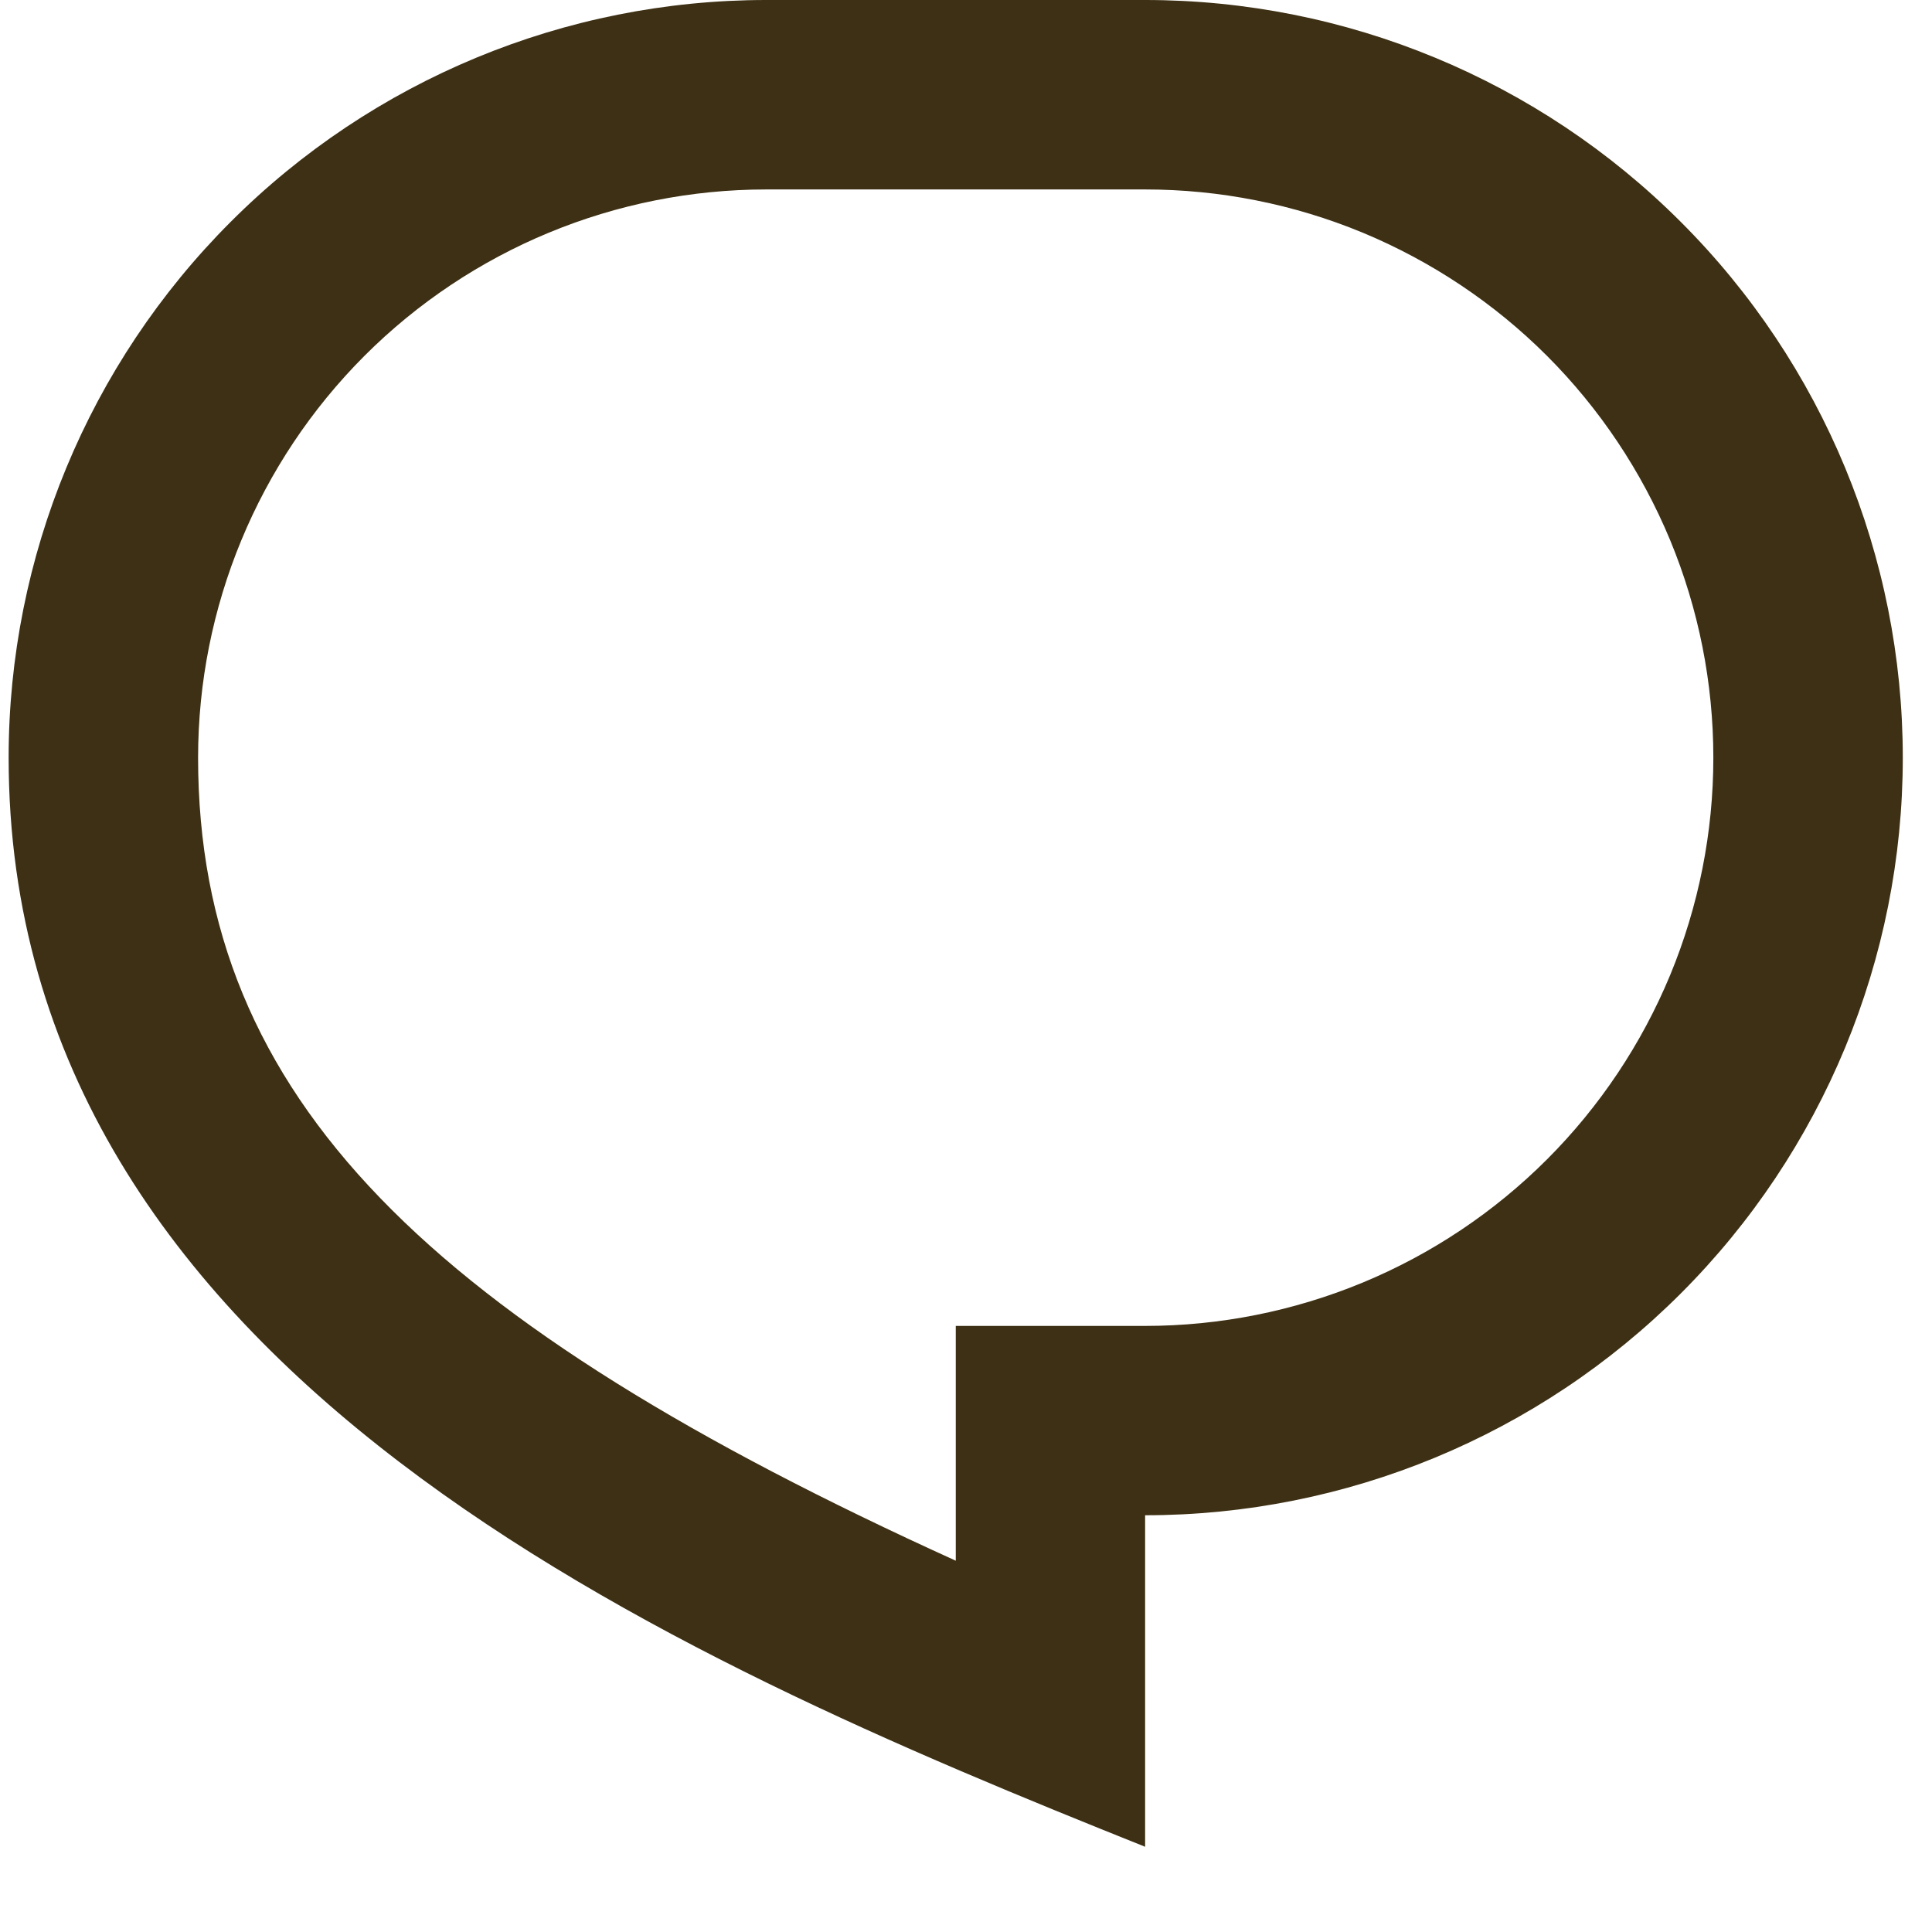 <svg width="17" height="17" viewBox="0 0 17 17" fill="none" xmlns="http://www.w3.org/2000/svg">
    <path d="M6.743 0H10.076C11.845 0 13.54 0.702 14.79 1.953C16.041 3.203 16.743 4.899 16.743 6.667C16.743 8.435 16.041 10.13 14.79 11.381C13.54 12.631 11.845 13.333 10.076 13.333V16.25C5.91 14.583 0.076 12.083 0.076 6.667C0.076 4.899 0.779 3.203 2.029 1.953C3.279 0.702 4.975 0 6.743 0ZM8.41 11.667H10.076C10.733 11.667 11.383 11.537 11.99 11.286C12.596 11.035 13.148 10.666 13.612 10.202C14.076 9.738 14.444 9.187 14.696 8.58C14.947 7.973 15.076 7.323 15.076 6.667C15.076 6.01 14.947 5.36 14.696 4.753C14.444 4.147 14.076 3.595 13.612 3.131C13.148 2.667 12.596 2.299 11.99 2.047C11.383 1.796 10.733 1.667 10.076 1.667H6.743C5.417 1.667 4.145 2.193 3.207 3.131C2.27 4.069 1.743 5.341 1.743 6.667C1.743 9.675 3.795 11.638 8.41 13.733V11.667Z" fill="#3D3014"/>
</svg>
